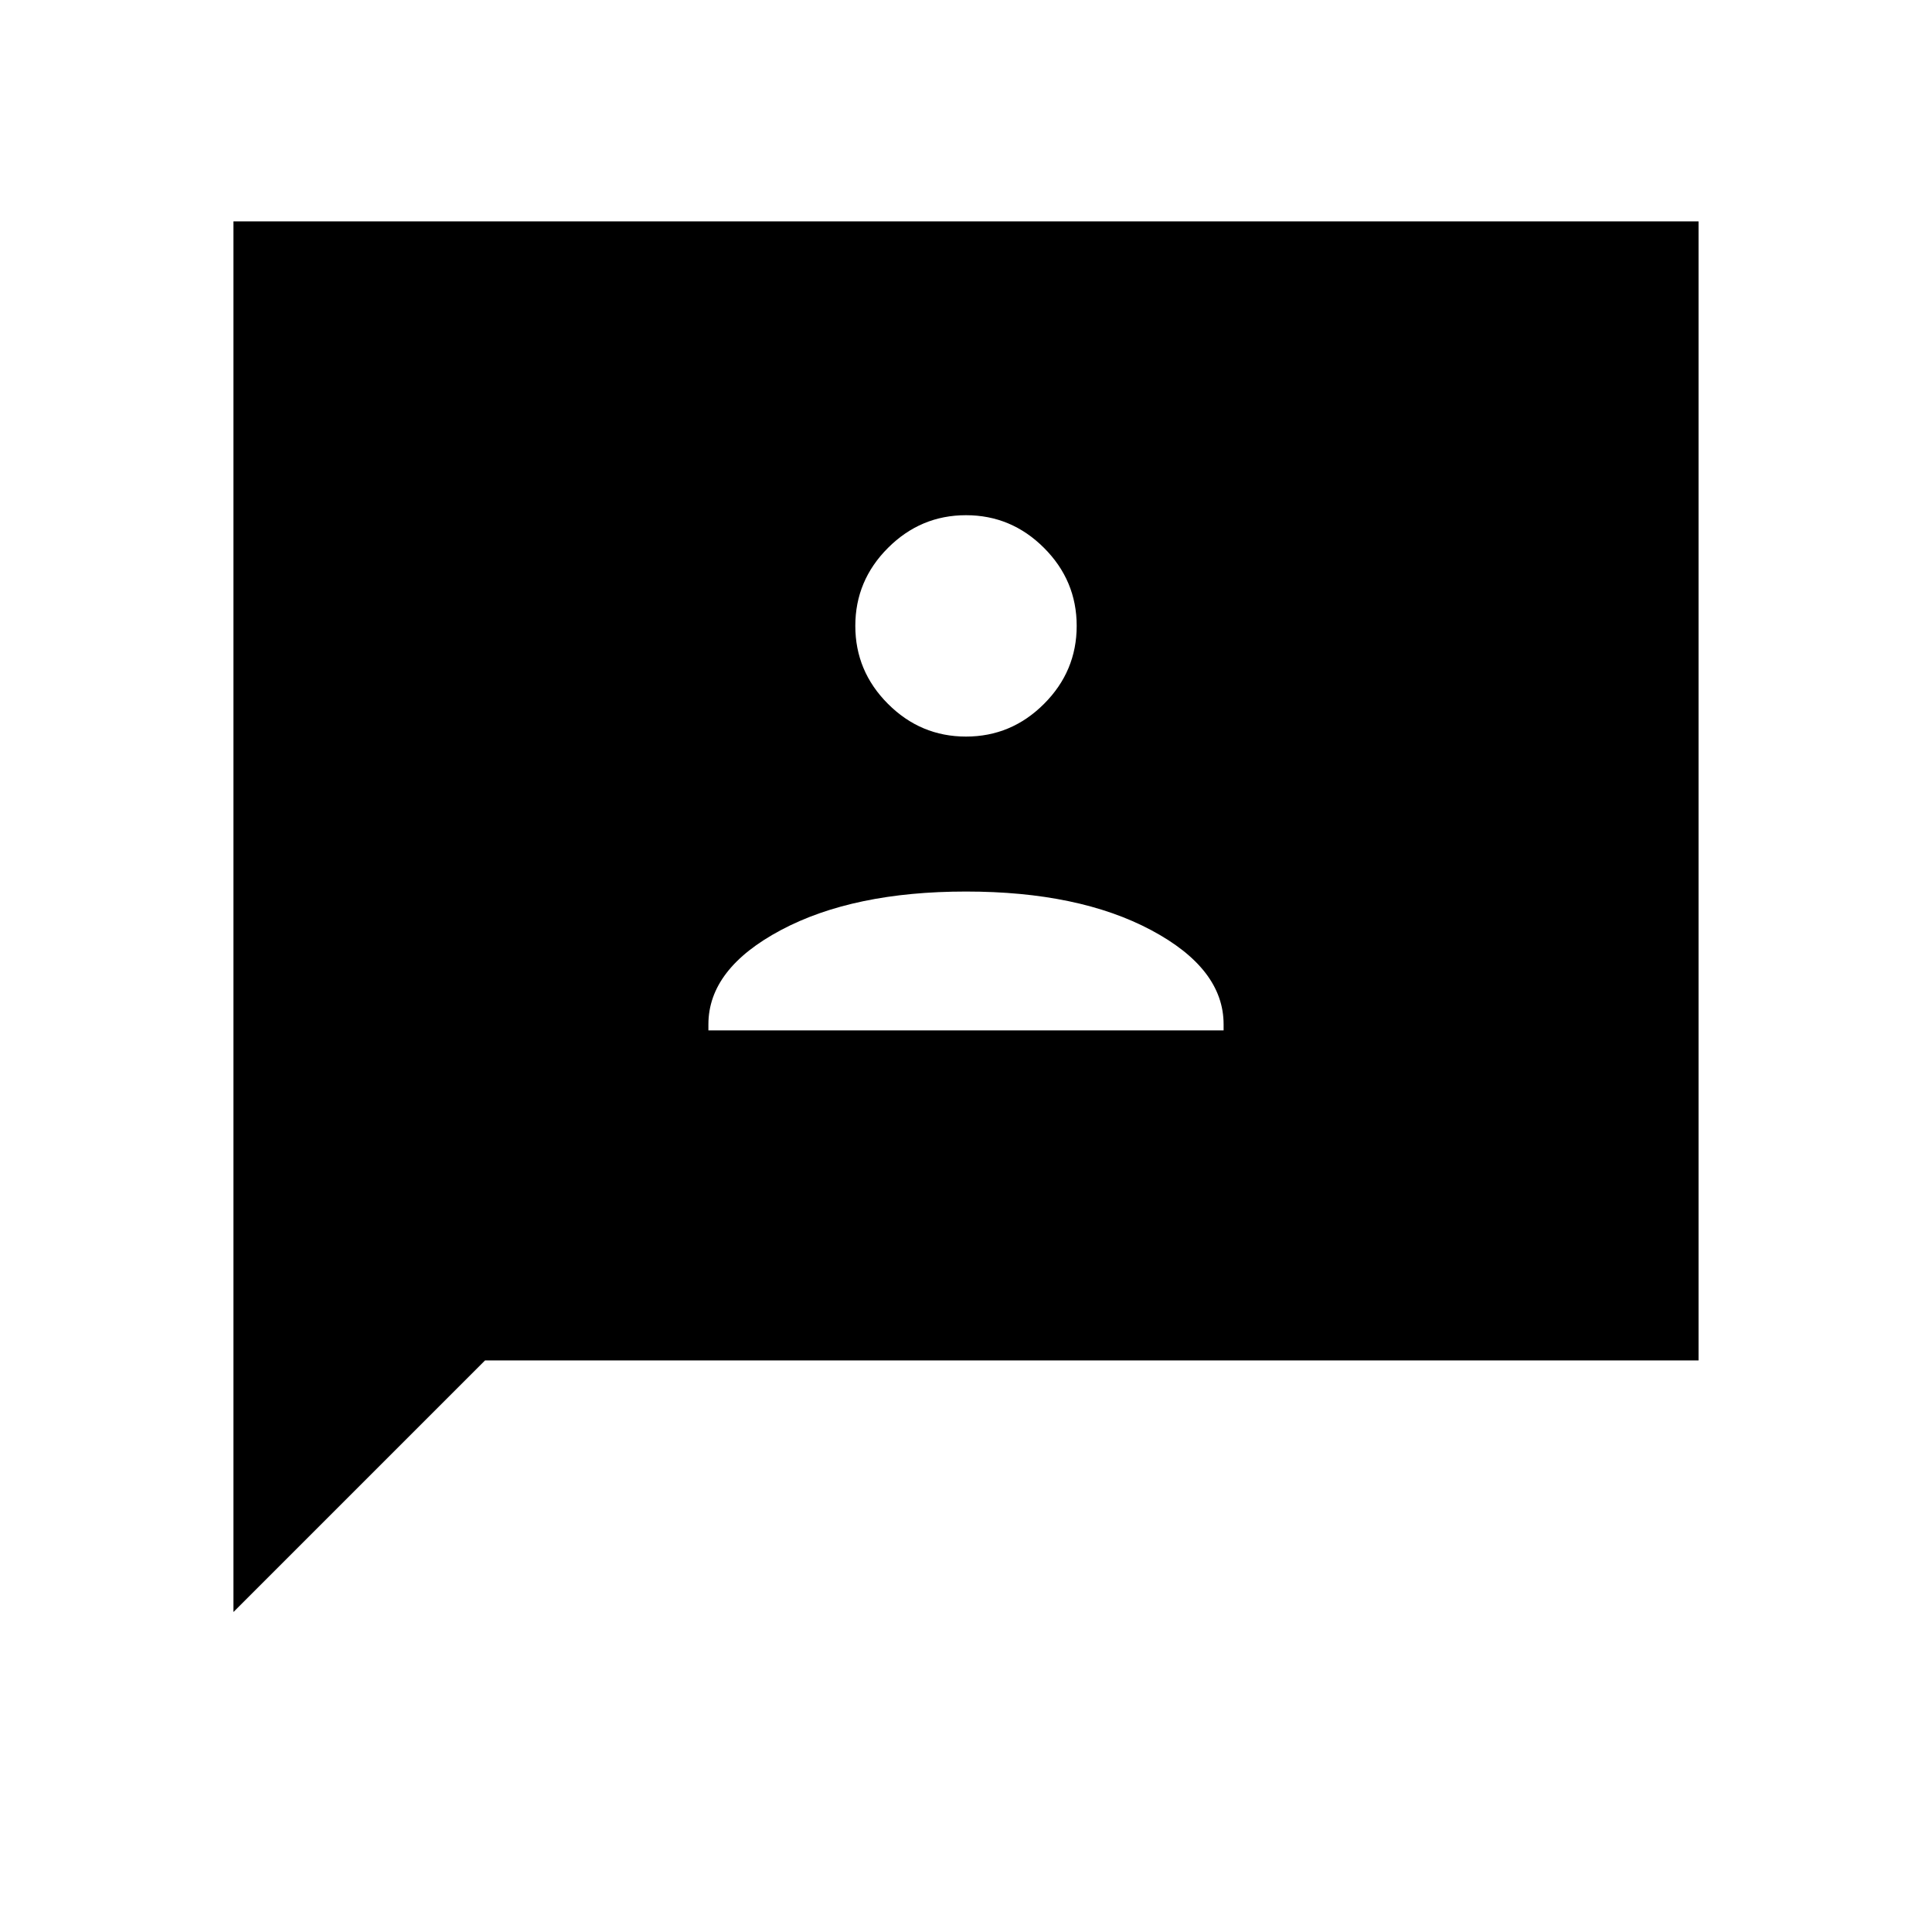 <svg xmlns="http://www.w3.org/2000/svg" height="48" viewBox="0 -960 960 960" width="48"><path d="M352-448h256v-3q0-27.65-36-46.83Q536-517 480-517t-92 19.17q-36 19.18-36 46.83v3Zm128-146q22.52 0 38.76-16.24Q535-626.47 535-649q0-22.53-16.24-38.76Q502.52-704 480-704t-38.76 16.24Q425-671.53 425-649q0 22.53 16.24 38.76Q457.48-594 480-594ZM116-159v-691h728v566H241L116-159Z"/></svg>